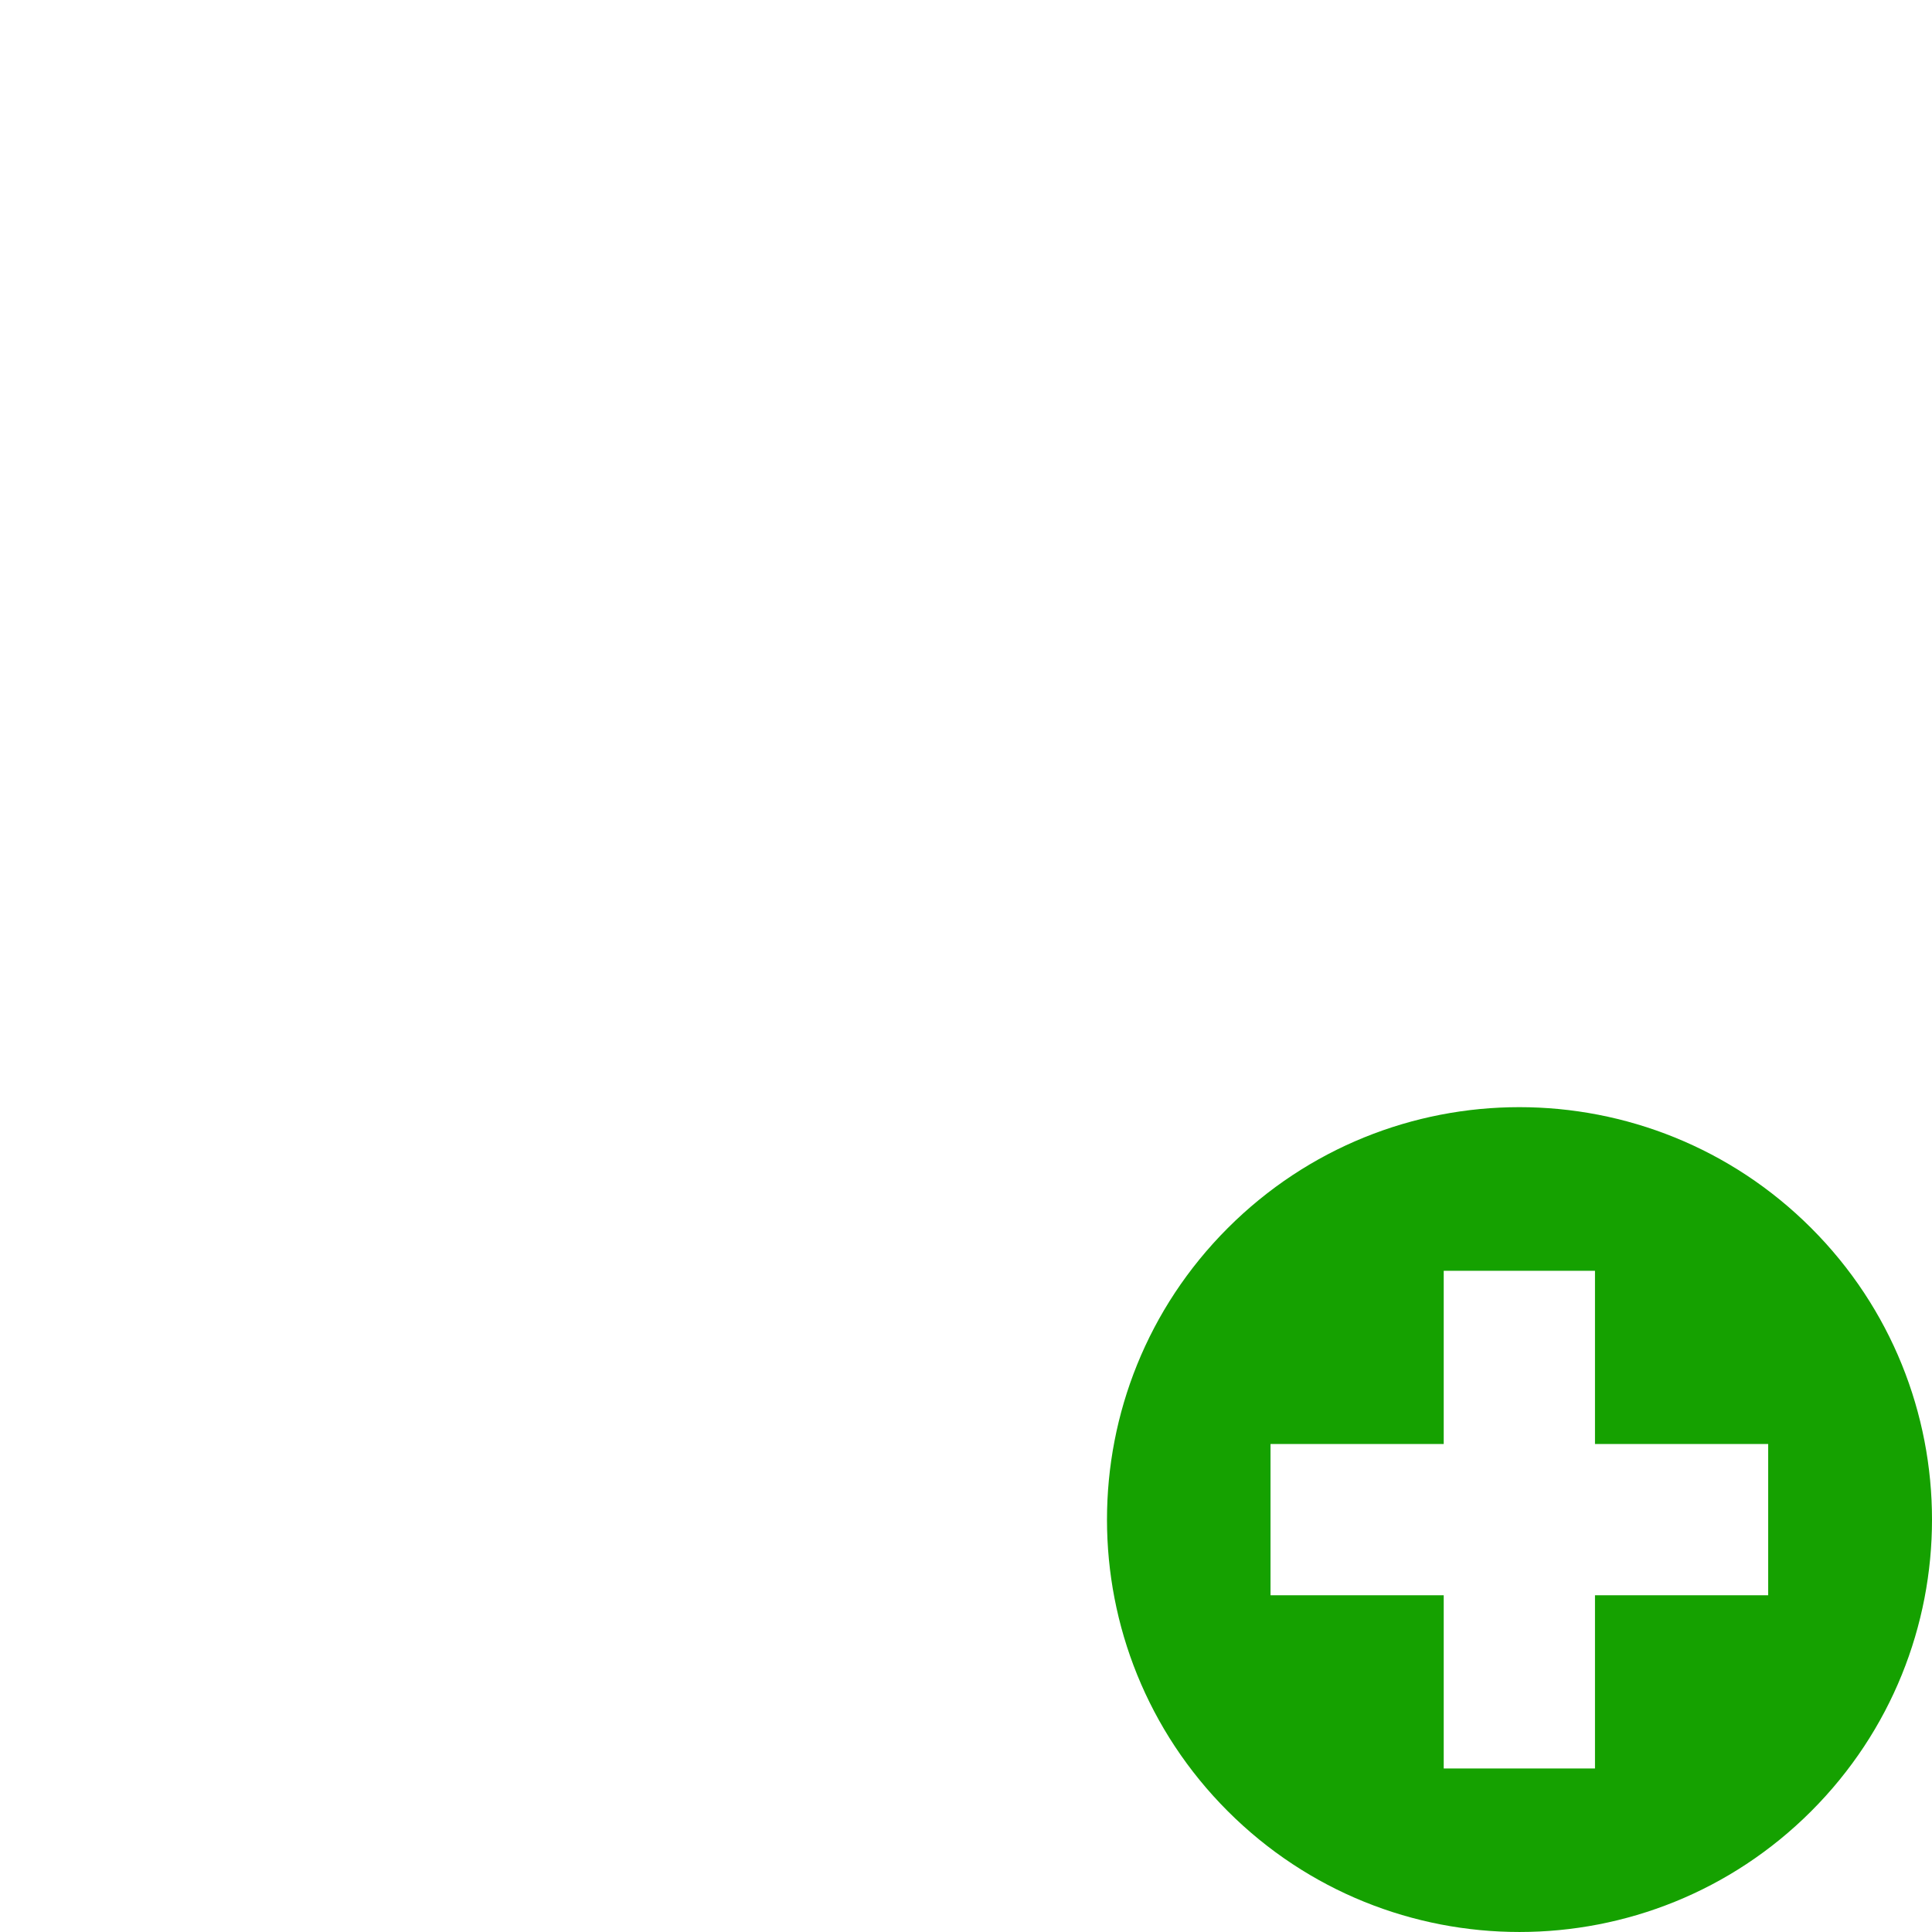<?xml version="1.0" encoding="UTF-8" standalone="no"?>
<svg xmlns:dc="http://purl.org/dc/elements/1.1/"
     xmlns:cc="http://creativecommons.org/ns#"
     xmlns:rdf="http://www.w3.org/1999/02/22-rdf-syntax-ns#"
     xmlns:svg="http://www.w3.org/2000/svg"
     xmlns="http://www.w3.org/2000/svg"
     xmlns:xlink="http://www.w3.org/1999/xlink"
     width="128" height="128" version="1.1">
    <title>Green Arrow Element</title>
    <desc>This icon is a part of Clarity icon theme</desc>
    <path id="shape" d="m 100.661,73.352 c -6.994,0 -13.982,2.675 -19.317,8.01 -10.671,10.671 -10.671,27.964 0,38.634 10.671,10.671 27.982,10.671 38.653,0 10.671,-10.671 10.671,-27.964 0,-38.634 -5.335,-5.335 -12.342,-8.01 -19.336,-8.01 z m -5.011,10.841 10.022,0 0,11.475 11.475,0 0,10.022 -11.475,0 0,11.475 -10.022,0 0,-11.475 -11.475,0 0,-10.022 11.475,0 0,-11.475 z" style="fill:#15a100;fill-opacity:1;stroke:none" />
</svg>